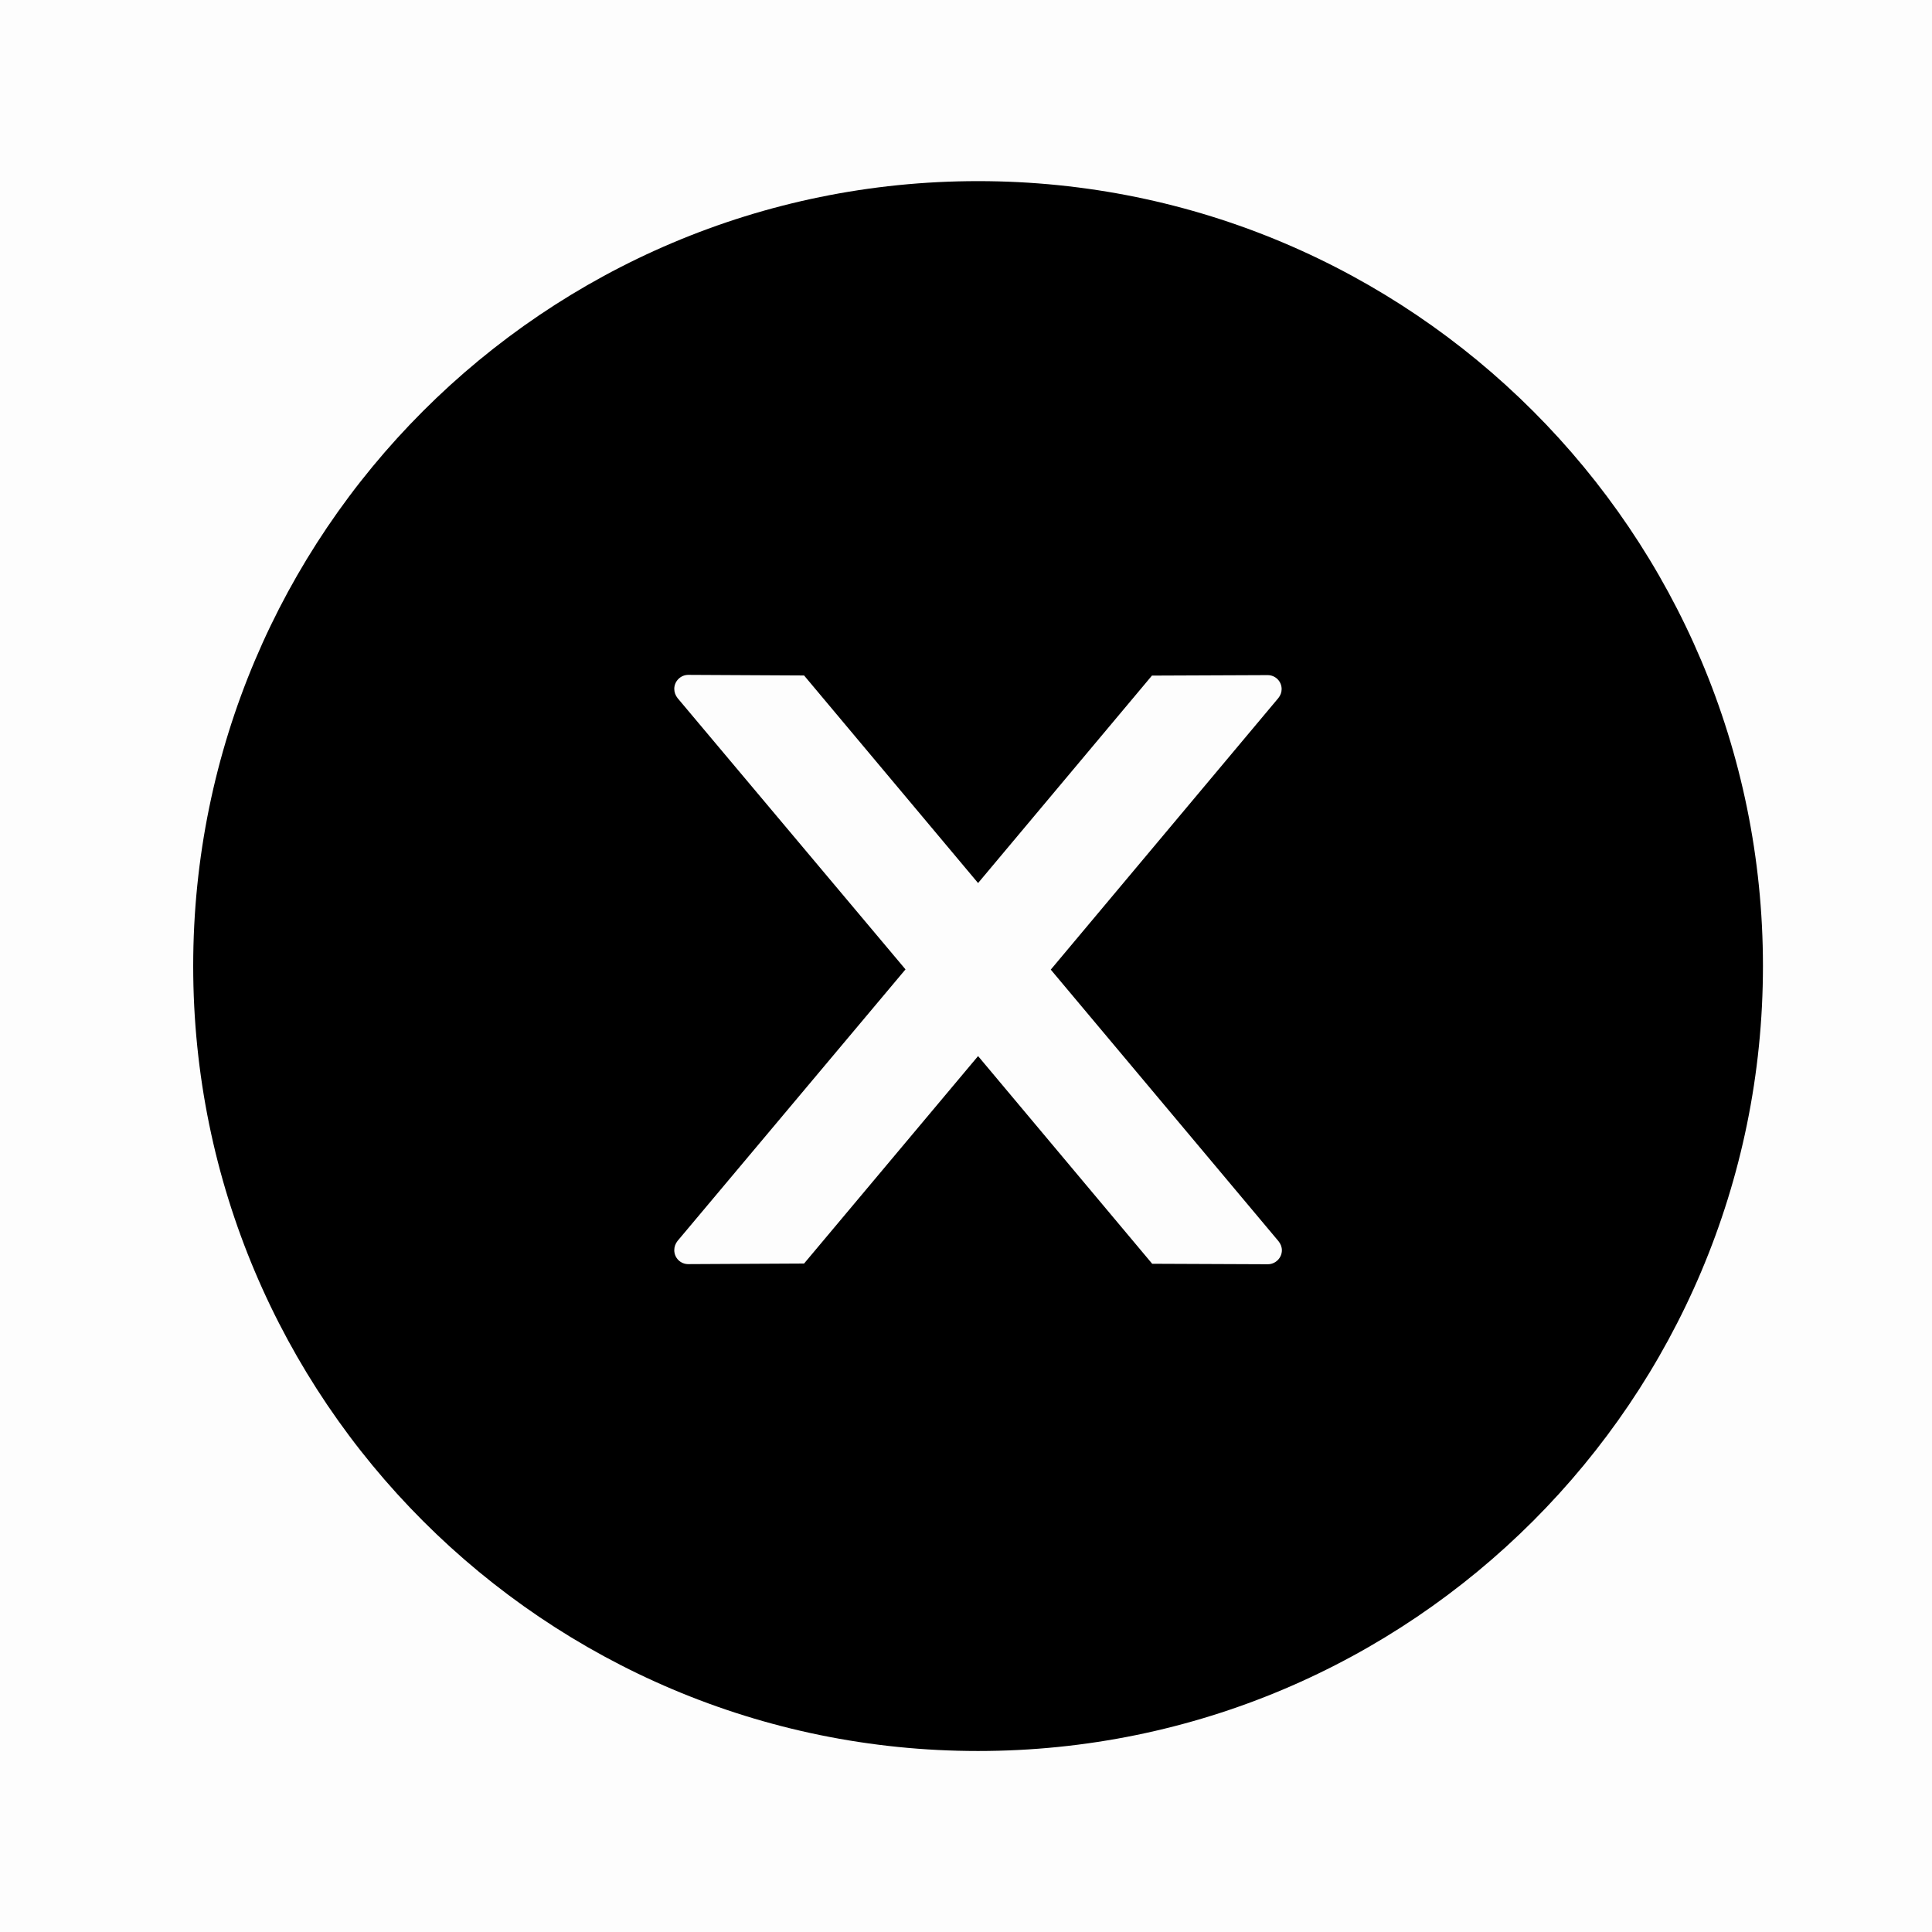 <svg width="16" height="16" viewBox="0 0 16 16" fill="none" xmlns="http://www.w3.org/2000/svg">
<rect opacity="0.01" width="16" height="16" fill="black"/>
<path fill-rule="evenodd" clip-rule="evenodd" d="M8.1 1.5C4.51 1.5 1.6 4.411 1.6 8C1.6 11.59 4.51 14.501 8.1 14.501C11.689 14.501 14.6 11.59 14.6 8C14.6 4.411 11.689 1.5 8.1 1.5ZM10.499 10.47L9.542 10.466L8.1 8.746L6.659 10.464L5.7 10.469C5.636 10.469 5.584 10.418 5.584 10.353C5.584 10.325 5.594 10.299 5.611 10.277L7.499 8.028L5.611 5.781C5.594 5.759 5.584 5.733 5.584 5.705C5.584 5.642 5.636 5.589 5.7 5.589L6.659 5.594L8.1 7.313L9.54 5.595L10.498 5.591C10.562 5.591 10.614 5.642 10.614 5.707C10.614 5.734 10.604 5.76 10.586 5.782L8.702 8.03L10.588 10.279C10.605 10.3 10.616 10.326 10.616 10.354C10.616 10.418 10.563 10.47 10.499 10.47Z" fill="black"/>
</svg>
